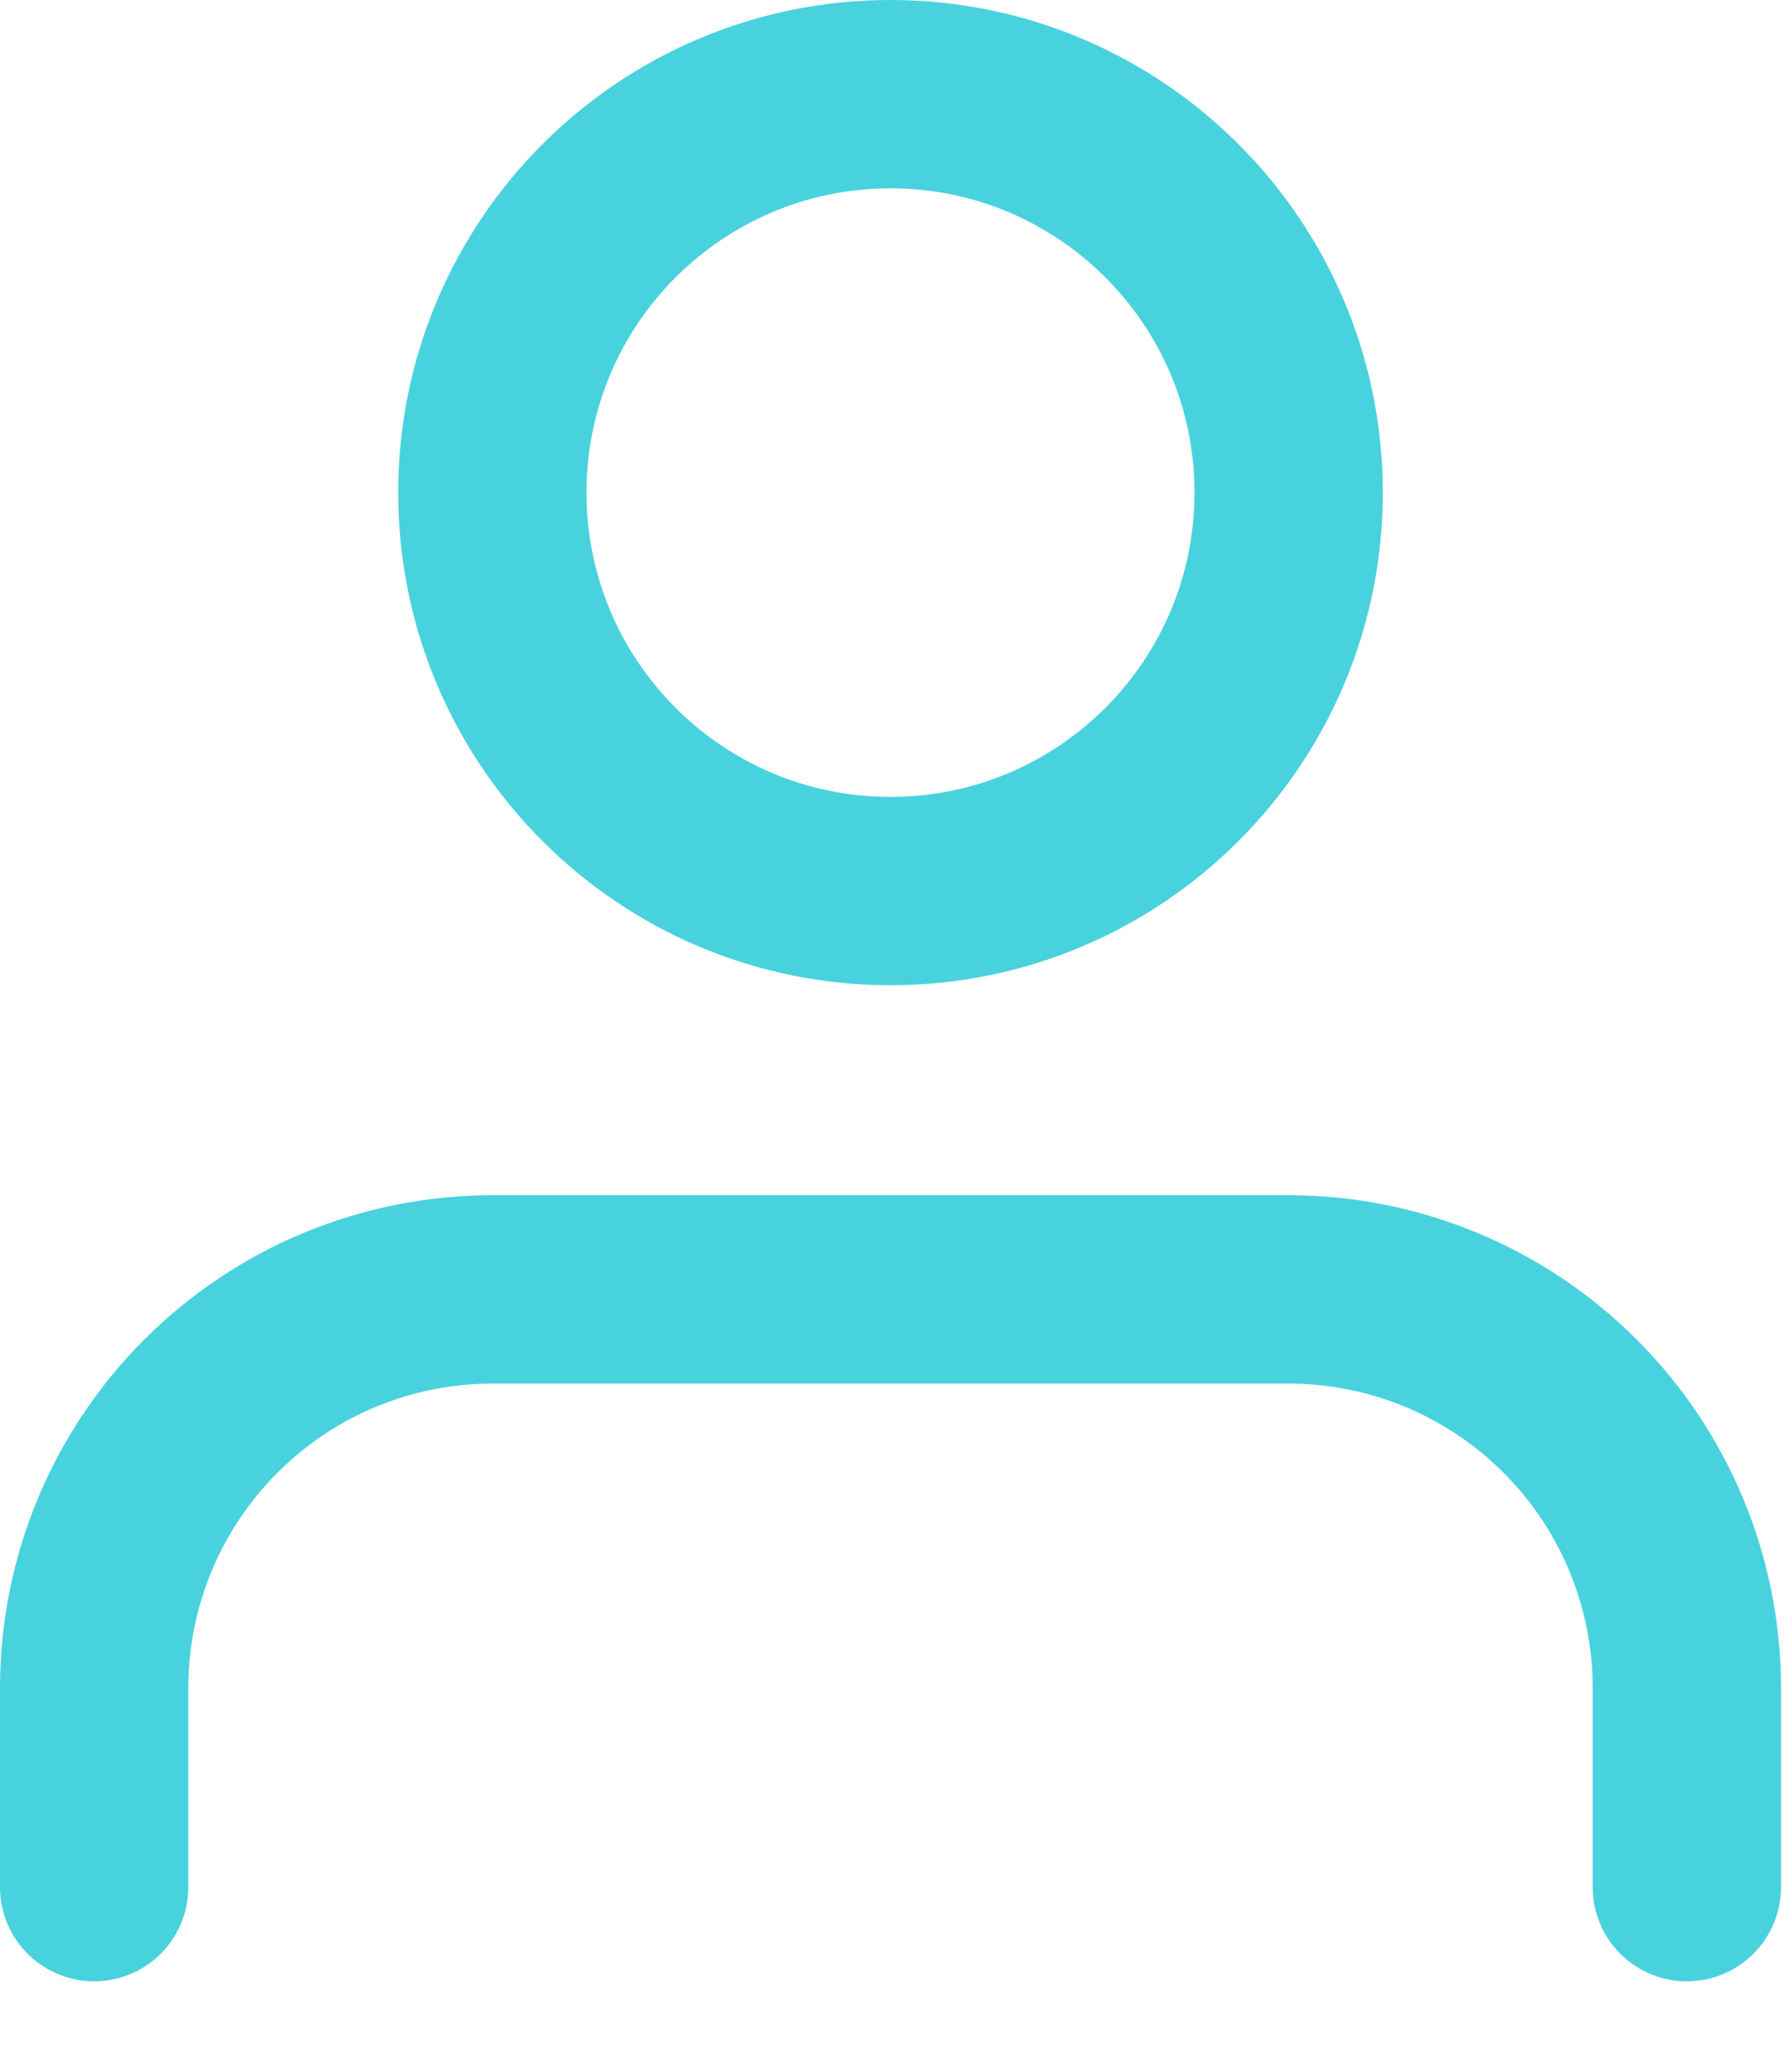 <svg width="19" height="22" viewBox="0 0 19 22" fill="none" xmlns="http://www.w3.org/2000/svg">
<g opacity="0.8">
<path d="M17.915 20.039V17.923C17.915 16.801 17.469 15.725 16.676 14.932C15.883 14.138 14.808 13.692 13.686 13.692H5.229C4.107 13.692 3.032 14.138 2.239 14.932C1.446 15.725 1 16.801 1 17.923V20.039" stroke="#1AC7D6" stroke-width="2" stroke-linecap="round" stroke-linejoin="round"/>
<path d="M9.457 9.462C11.792 9.462 13.686 7.568 13.686 5.231C13.686 2.894 11.792 1 9.457 1C7.122 1 5.229 2.894 5.229 5.231C5.229 7.568 7.122 9.462 9.457 9.462Z" stroke="#1AC7D6" stroke-width="2" stroke-linecap="round" stroke-linejoin="round"/>
</g>
</svg>
